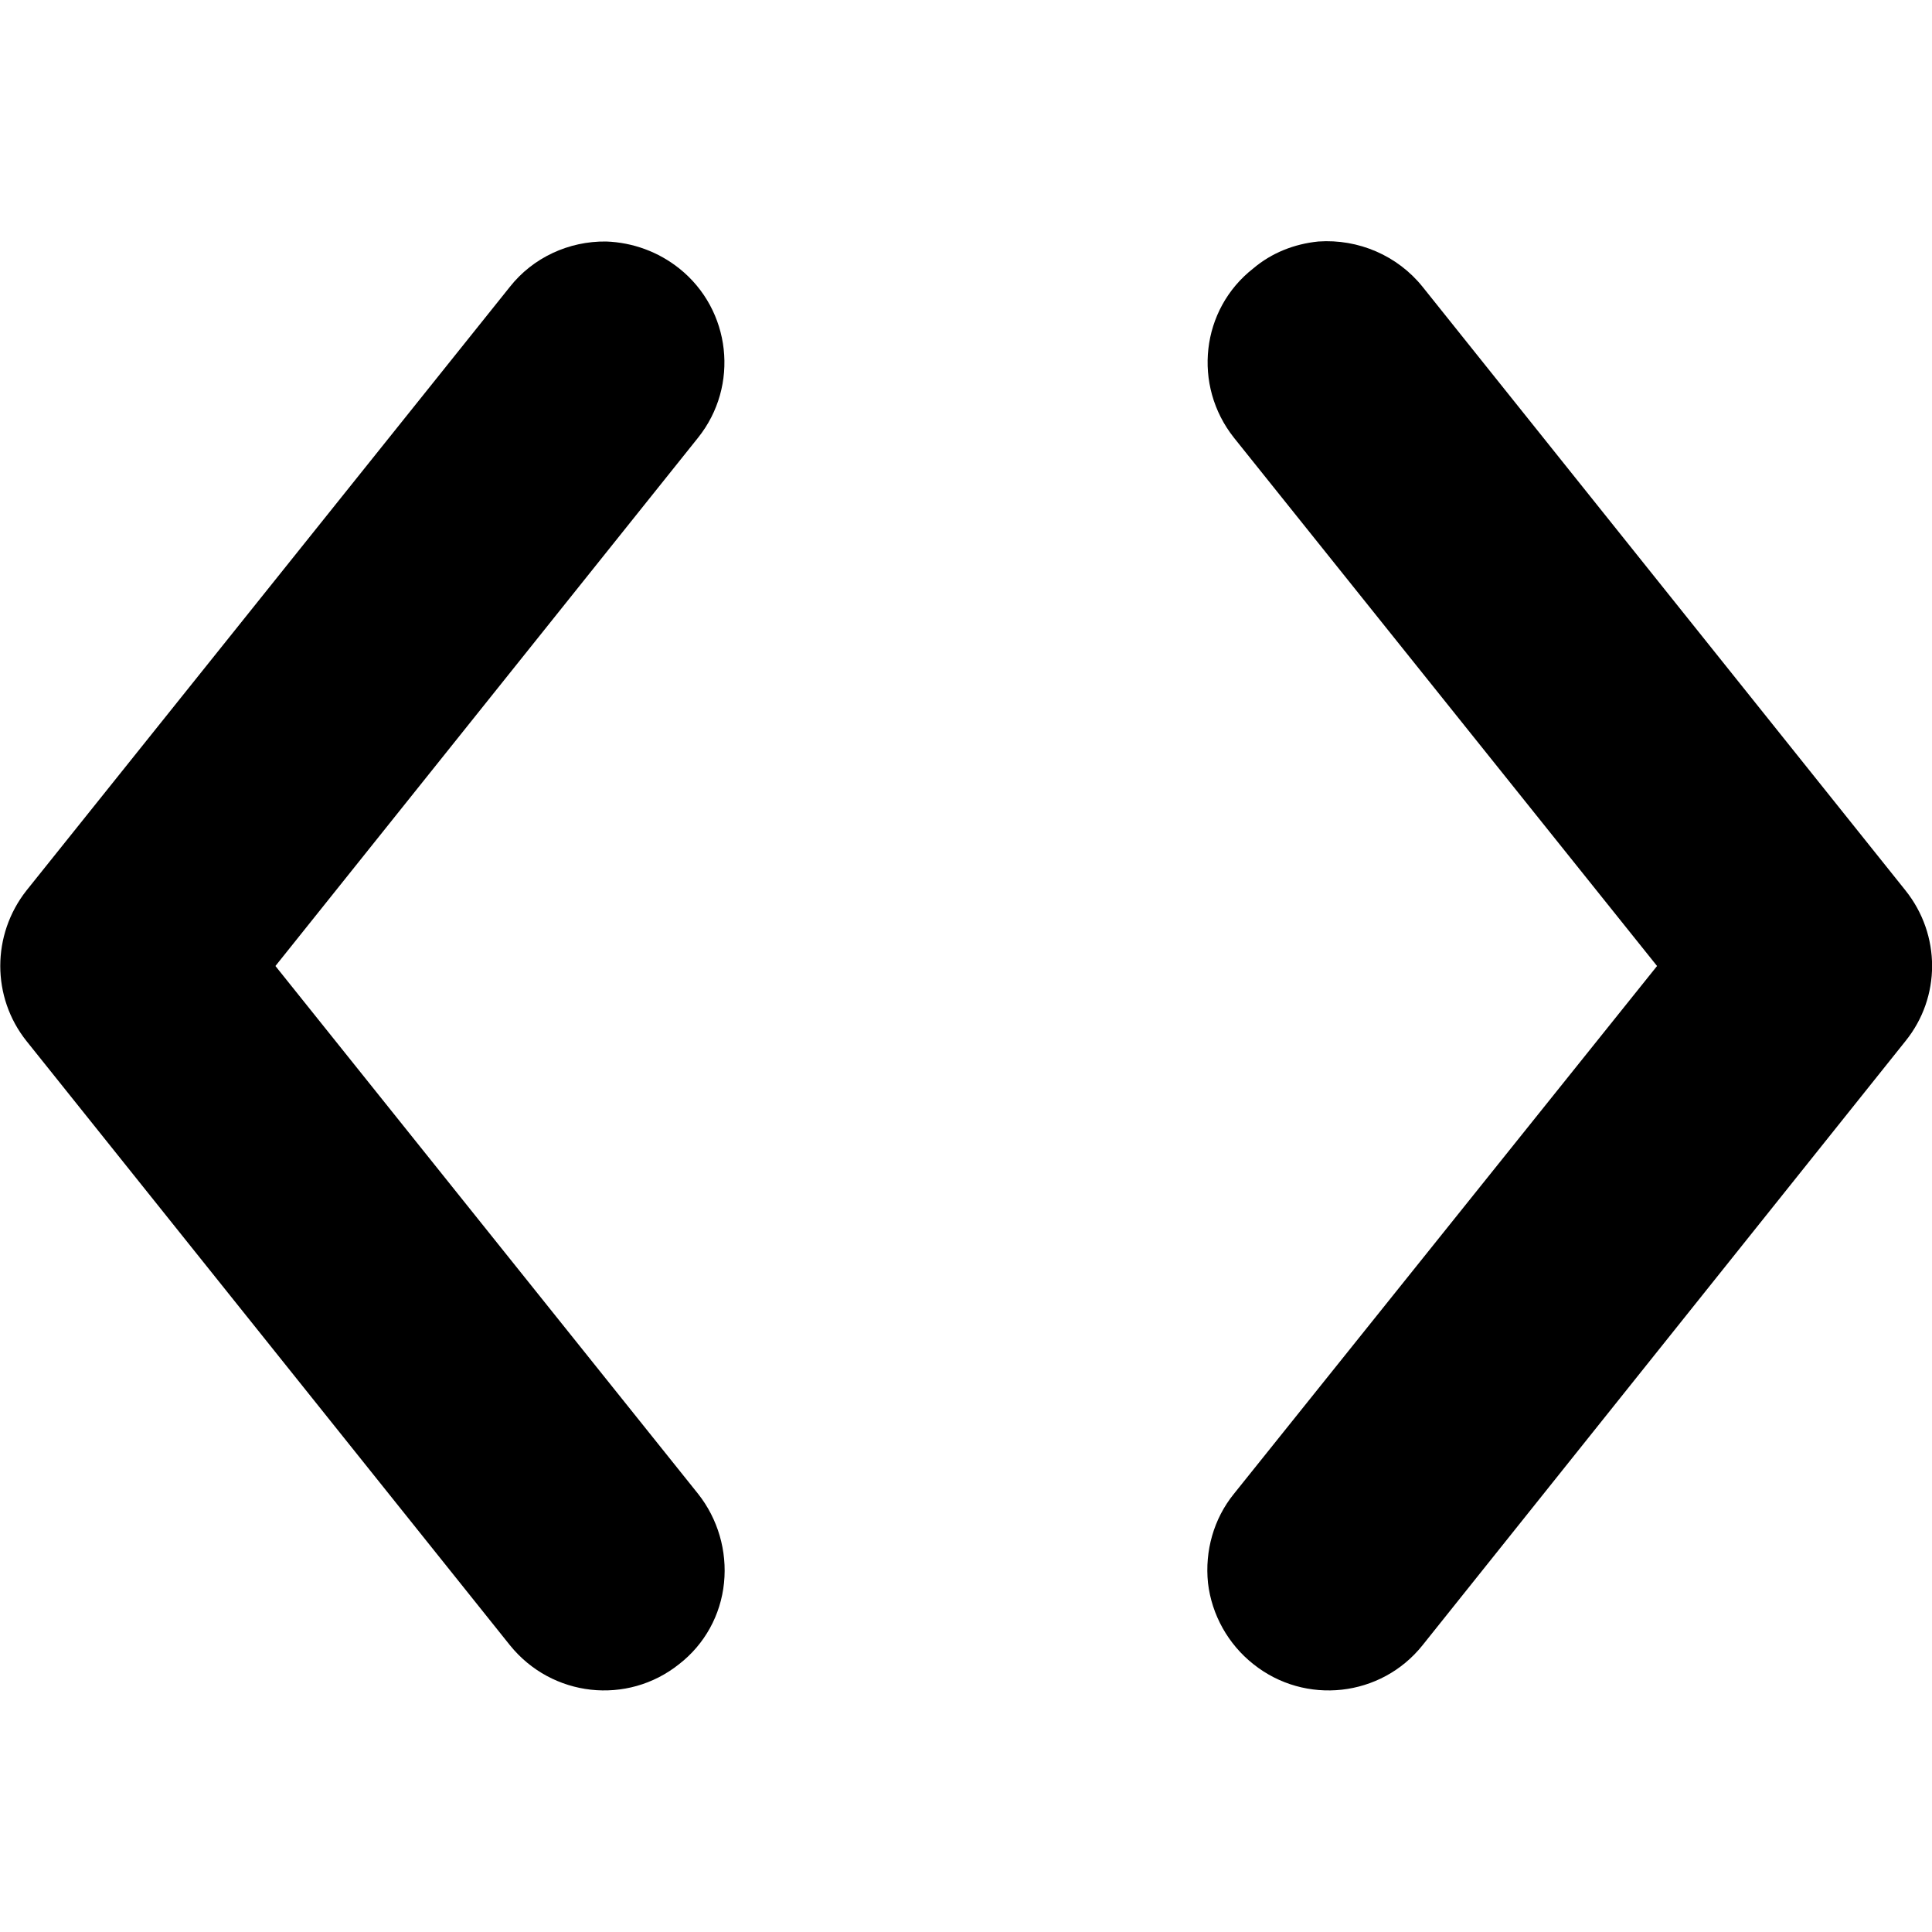 <?xml version="1.0" encoding="UTF-8"?>
<svg xmlns="http://www.w3.org/2000/svg" xmlns:xlink="http://www.w3.org/1999/xlink" width="16" height="16" viewBox="0 0 16 16" version="1.1">
<g id="surface1">
<path style=" stroke:none;fill-rule:nonzero;fill:rgb(0%,0%,0%);fill-opacity:1;" d="M 5.02 2 C 4.711 1.996 4.414 2.133 4.223 2.375 L 0.219 7.375 C -0.07 7.742 -0.07 8.258 0.219 8.621 L 4.223 13.625 C 4.57 14.055 5.195 14.125 5.625 13.781 C 5.836 13.617 5.969 13.375 5.996 13.109 C 6.023 12.844 5.945 12.578 5.781 12.371 L 2.281 8 L 5.781 3.625 C 6.125 3.195 6.055 2.566 5.625 2.223 C 5.453 2.086 5.242 2.008 5.02 2 Z M 5.02 2 "/>
<path style=" stroke:none;fill-rule:nonzero;fill:rgb(0%,0%,0%);fill-opacity:1;" d="M 10.918 2 C 10.719 2.02 10.531 2.094 10.379 2.223 C 9.945 2.562 9.875 3.191 10.219 3.625 L 13.723 8 L 10.219 12.371 C 10.051 12.578 9.977 12.844 10.004 13.109 C 10.035 13.375 10.172 13.617 10.379 13.781 C 10.809 14.125 11.438 14.055 11.781 13.625 L 15.781 8.621 C 16.074 8.258 16.074 7.742 15.781 7.375 L 11.781 2.375 C 11.574 2.117 11.25 1.977 10.918 2 Z M 10.918 2 "/>
</g>
</svg>
